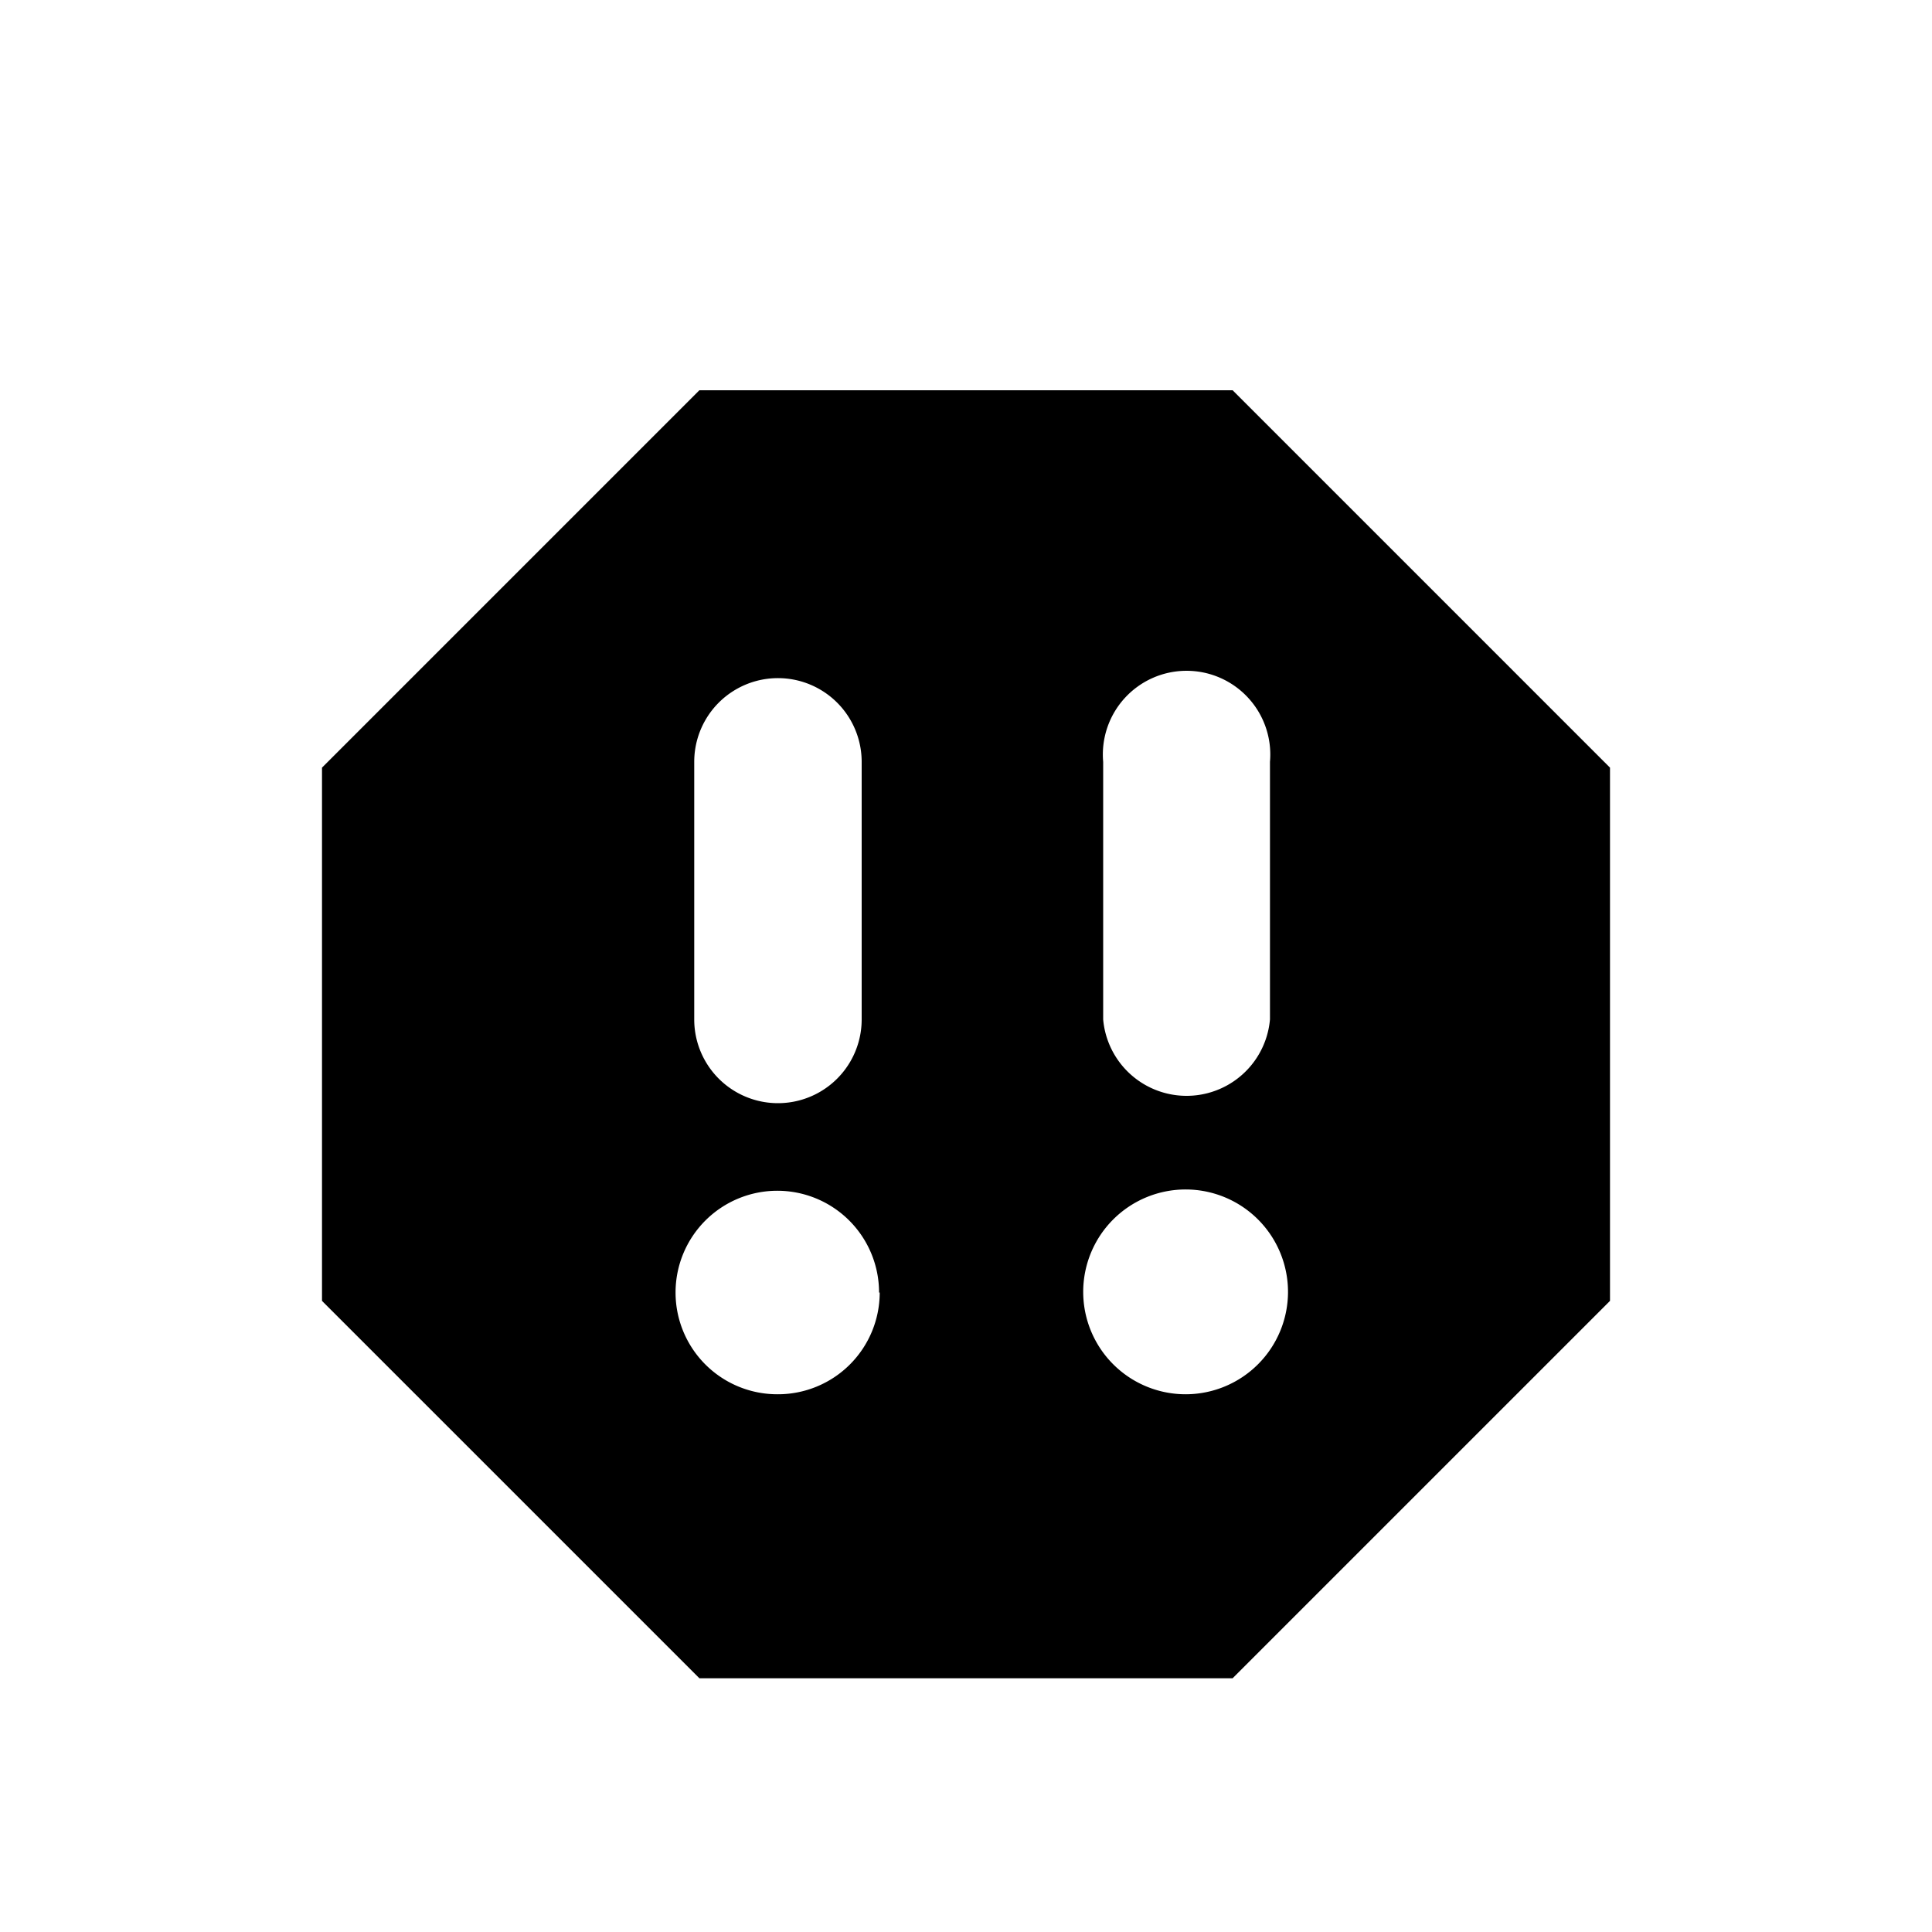 <svg id="Layer_1" data-name="Layer 1" xmlns="http://www.w3.org/2000/svg" viewBox="0 0 30 30">
<title>Critical</title>
<path class="oc-icon-indicator oc-icon-status-error" d="M25,11.92V20.2l-5.86,5.86H10.86L5,20.2V11.92l5.86-5.86h8.28ZM10.78,
15.83a1.3,1.3,0,0,0,2.6,0v-4a1.3,1.3,0,0,0-2.6,0Zm6.35,0a1.3,1.3,0,0,0,2.59,0v-4a1.3,1.3,0,1,0-2.59,0ZM20,20.07a1.59,1.59,
0,1,0-1.58,1.58A1.59,1.59,0,0,0,20,20.07Zm-6.35,0a1.58,1.58,0,1,0-1.58,1.58A1.58,1.58,0,0,0,13.66,20.07Z"/></svg>